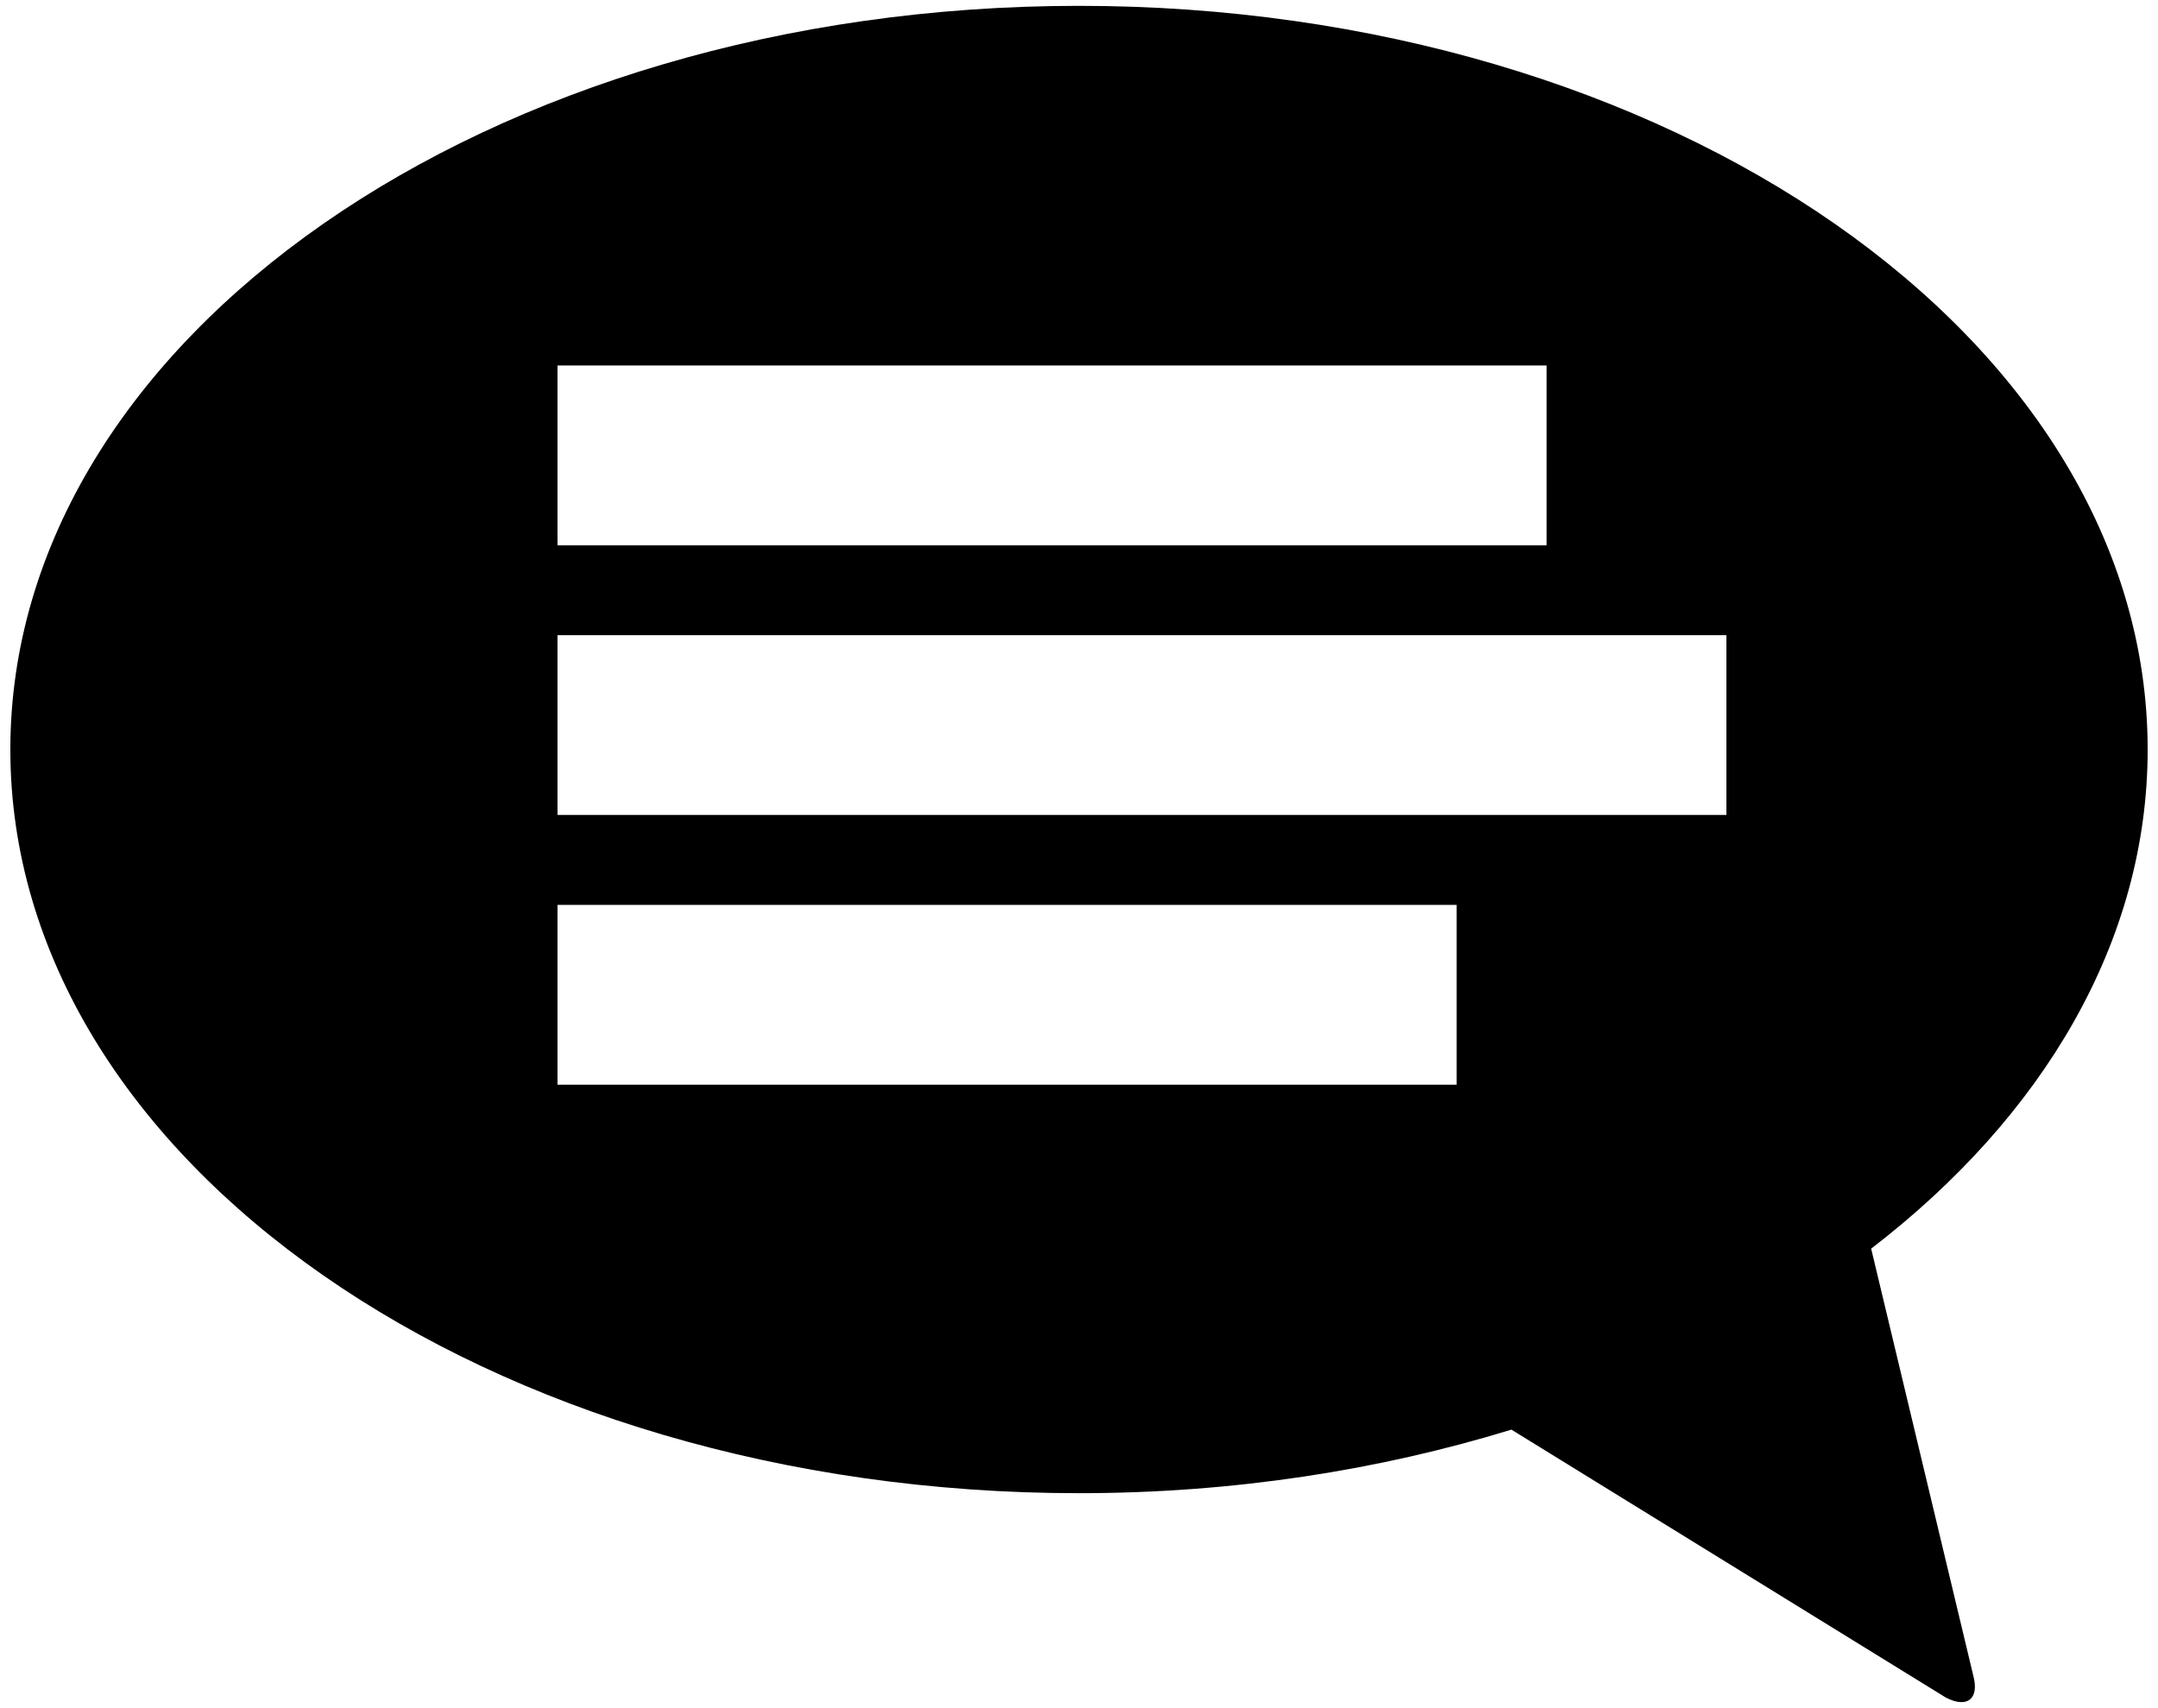 <?xml version="1.0" encoding="UTF-8"?>
<svg width="24px" height="19px" viewBox="0 0 24 19" version="1.1" xmlns="http://www.w3.org/2000/svg" xmlns:xlink="http://www.w3.org/1999/xlink">
    <!-- Generator: Sketch 46.2 (44496) - http://www.bohemiancoding.com/sketch -->
    <title>justification</title>
    <desc>Created with Sketch.</desc>
    <defs></defs>
    <g id="Page-1" stroke="none" stroke-width="1" fill="none" fill-rule="evenodd">
        <g id="chat_1_" transform="translate(12, 9.5) scale(-1, 1) translate(-12, -9.5) " fill="#000000">
            <path d="M23.885,8.338 C23.885,12.906 18.565,16.609 12.001,16.609 C10.288,16.609 8.662,16.354 7.191,15.902 L2.36,18.882 C2.121,19.007 1.984,18.896 2.055,18.635 L3.19,13.889 C1.278,12.42 0.115,10.473 0.115,8.337 C0.115,3.769 5.436,0.065 12,0.065 C18.564,0.065 23.885,3.77 23.885,8.338 Z M17.3,10.065 L8.3,10.065 L7.8,10.065 L7.8,12.065 L8.3,12.065 L17.3,12.065 L17.8,12.065 L17.8,10.065 L17.3,10.065 Z M17.336,7.065 L5.264,7.065 L4.8,7.065 L4.8,9.065 L5.264,9.065 L17.336,9.065 L17.8,9.065 L17.8,7.065 L17.336,7.065 Z M17.407,4.065 L7.193,4.065 L6.8,4.065 L6.8,6.065 L7.193,6.065 L17.407,6.065 L17.8,6.065 L17.8,4.065 L17.407,4.065 Z" id="Combined-Shape"></path>
        </g>
    </g>
</svg>